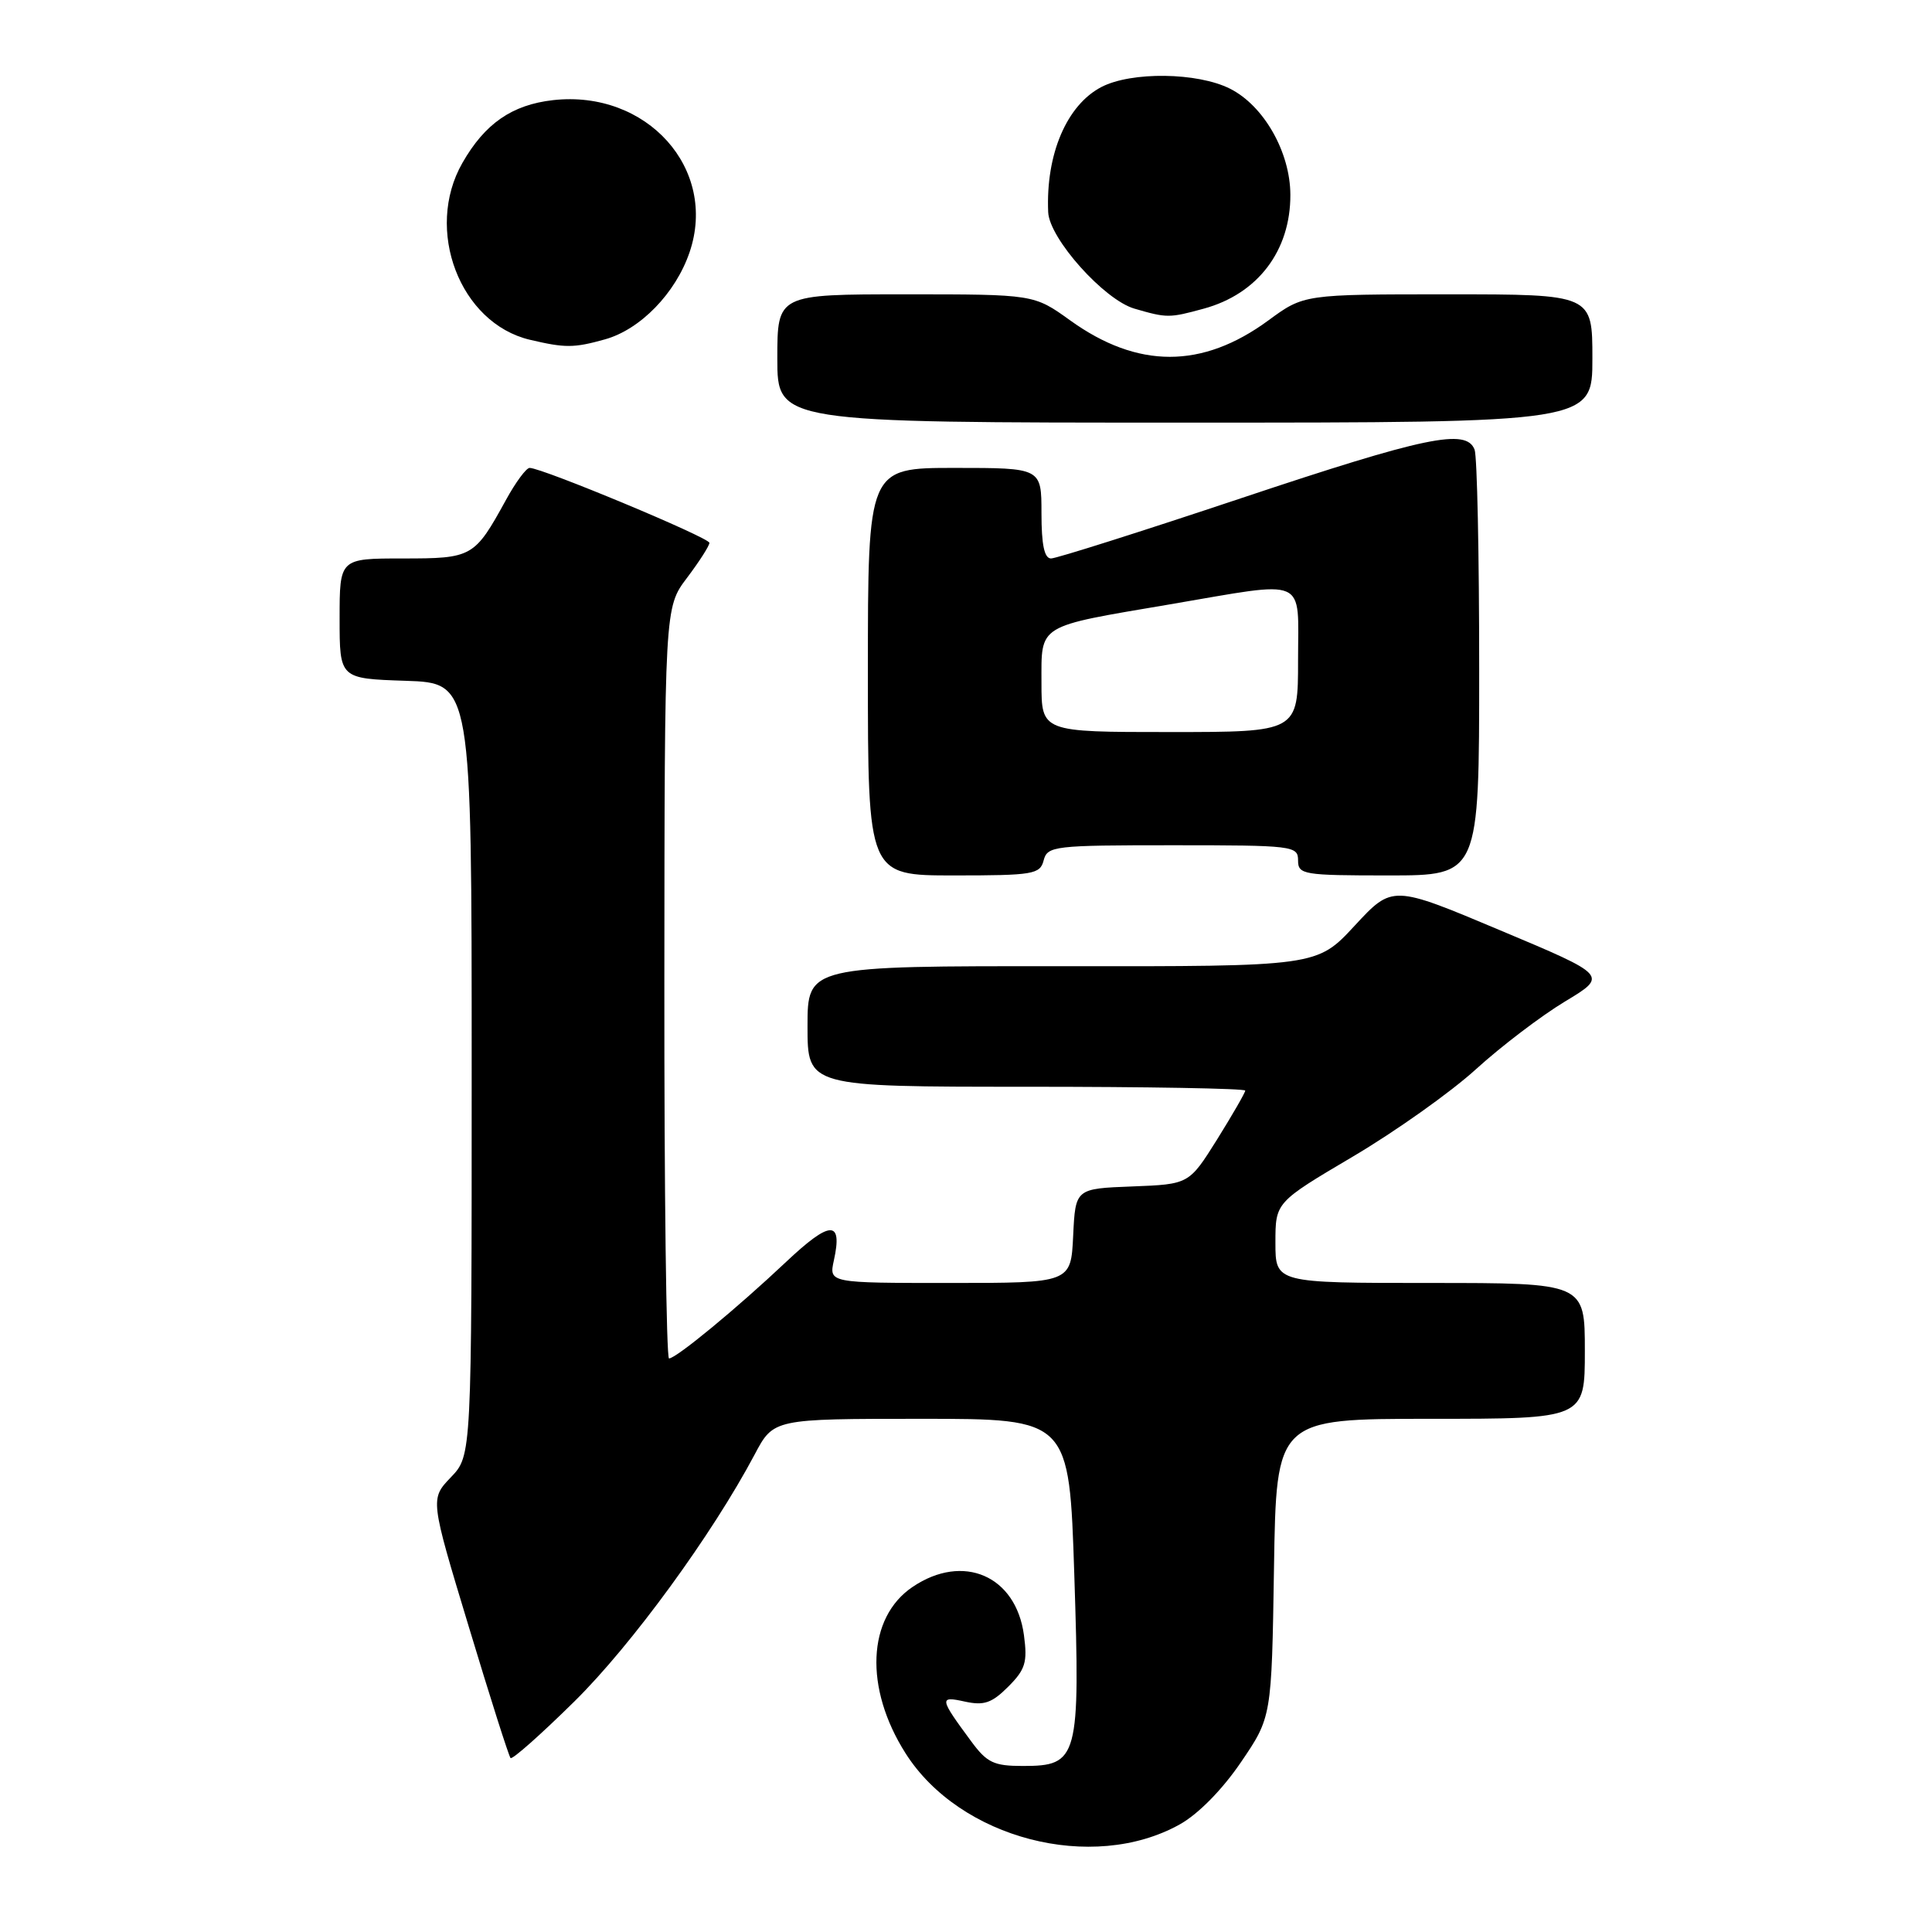 <?xml version="1.0" encoding="UTF-8" standalone="no"?>
<!DOCTYPE svg PUBLIC "-//W3C//DTD SVG 1.1//EN" "http://www.w3.org/Graphics/SVG/1.1/DTD/svg11.dtd" >
<svg xmlns="http://www.w3.org/2000/svg" xmlns:xlink="http://www.w3.org/1999/xlink" version="1.1" viewBox="0 0 256 256">
 <g >
 <path fill="currentColor"
d=" M 156.31 241.75 C 158.76 240.39 161.95 237.15 164.42 233.52 C 168.50 227.53 168.50 227.53 168.81 207.77 C 169.12 188.00 169.12 188.00 189.56 188.00 C 210.00 188.00 210.00 188.00 210.00 179.00 C 210.00 170.00 210.00 170.00 189.50 170.00 C 169.00 170.00 169.00 170.00 169.00 164.66 C 169.00 159.32 169.00 159.32 179.25 153.26 C 184.89 149.93 192.23 144.72 195.57 141.68 C 198.91 138.64 204.21 134.61 207.36 132.71 C 213.07 129.27 213.07 129.27 198.78 123.27 C 184.50 117.26 184.50 117.26 179.50 122.66 C 174.50 128.06 174.50 128.06 140.75 128.03 C 107.00 128.00 107.00 128.00 107.00 136.00 C 107.00 144.00 107.00 144.00 136.00 144.00 C 151.95 144.00 165.00 144.23 165.00 144.51 C 165.00 144.78 163.32 147.69 161.28 150.97 C 157.55 156.92 157.55 156.92 150.03 157.21 C 142.50 157.50 142.50 157.50 142.20 163.75 C 141.90 170.00 141.90 170.00 125.87 170.00 C 109.84 170.00 109.84 170.00 110.49 167.02 C 111.68 161.62 110.03 161.67 104.15 167.22 C 97.64 173.36 89.59 180.00 88.65 180.00 C 88.29 180.00 88.01 157.61 88.03 130.25 C 88.06 80.50 88.06 80.50 91.03 76.57 C 92.66 74.41 94.00 72.32 94.00 71.93 C 94.00 71.24 71.84 62.00 70.18 62.00 C 69.73 62.00 68.32 63.91 67.04 66.25 C 62.86 73.85 62.60 74.00 53.35 74.00 C 45.00 74.00 45.00 74.00 45.00 81.96 C 45.00 89.92 45.00 89.92 53.75 90.21 C 62.50 90.50 62.50 90.50 62.50 141.68 C 62.50 192.87 62.50 192.87 59.75 195.74 C 56.99 198.62 56.99 198.62 62.12 215.56 C 64.93 224.88 67.42 232.70 67.65 232.95 C 67.88 233.19 71.68 229.82 76.11 225.45 C 83.70 217.97 94.38 203.32 100.00 192.72 C 102.50 188.00 102.50 188.00 122.09 188.00 C 141.68 188.00 141.68 188.00 142.35 208.66 C 143.14 233.04 142.88 234.00 135.53 234.00 C 131.69 234.00 130.78 233.57 128.70 230.75 C 124.46 225.01 124.41 224.71 127.85 225.47 C 130.38 226.02 131.42 225.67 133.59 223.50 C 135.87 221.22 136.16 220.26 135.68 216.68 C 134.63 208.79 127.63 205.75 120.93 210.27 C 114.90 214.33 114.50 223.67 119.99 232.32 C 127.17 243.64 144.73 248.20 156.31 241.75 Z  M 138.29 114.00 C 138.79 112.10 139.65 112.00 155.41 112.00 C 171.33 112.00 172.00 112.08 172.00 114.00 C 172.00 115.89 172.67 116.00 184.00 116.00 C 196.00 116.00 196.00 116.00 196.00 88.58 C 196.00 73.50 195.73 60.45 195.39 59.58 C 194.30 56.73 188.91 57.85 164.50 66.00 C 151.33 70.40 139.97 74.00 139.27 74.00 C 138.38 74.00 138.00 72.19 138.00 68.00 C 138.00 62.00 138.00 62.00 126.50 62.00 C 115.00 62.00 115.00 62.00 115.00 89.00 C 115.00 116.00 115.00 116.00 126.38 116.00 C 136.93 116.00 137.81 115.85 138.29 114.00 Z  M 211.00 47.50 C 211.00 39.00 211.00 39.00 191.88 39.00 C 172.77 39.00 172.77 39.00 168.06 42.46 C 159.30 48.89 150.75 48.89 141.80 42.45 C 137.00 39.00 137.00 39.00 120.00 39.00 C 103.00 39.00 103.00 39.00 103.00 47.50 C 103.00 56.00 103.00 56.00 157.00 56.00 C 211.00 56.00 211.00 56.00 211.00 47.50 Z  M 80.15 44.97 C 84.84 43.67 89.52 38.86 91.37 33.43 C 95.14 22.37 85.71 11.87 73.27 13.27 C 67.84 13.89 64.25 16.37 61.27 21.59 C 56.21 30.44 60.93 42.82 70.21 45.02 C 74.88 46.12 76.04 46.12 80.15 44.97 Z  M 159.50 40.90 C 166.66 38.95 171.01 33.22 170.98 25.80 C 170.96 20.15 167.46 14.00 162.98 11.75 C 158.67 9.58 149.93 9.47 145.96 11.52 C 141.35 13.91 138.56 20.44 138.89 28.11 C 139.04 31.61 146.31 39.74 150.33 40.90 C 154.63 42.15 154.93 42.15 159.50 40.90 Z  M 138.00 90.48 C 138.00 82.65 137.29 83.09 154.96 80.09 C 173.54 76.93 172.00 76.26 172.00 87.50 C 172.00 97.00 172.00 97.00 155.00 97.00 C 138.00 97.00 138.00 97.00 138.00 90.48 Z "/>
</g>
</svg>